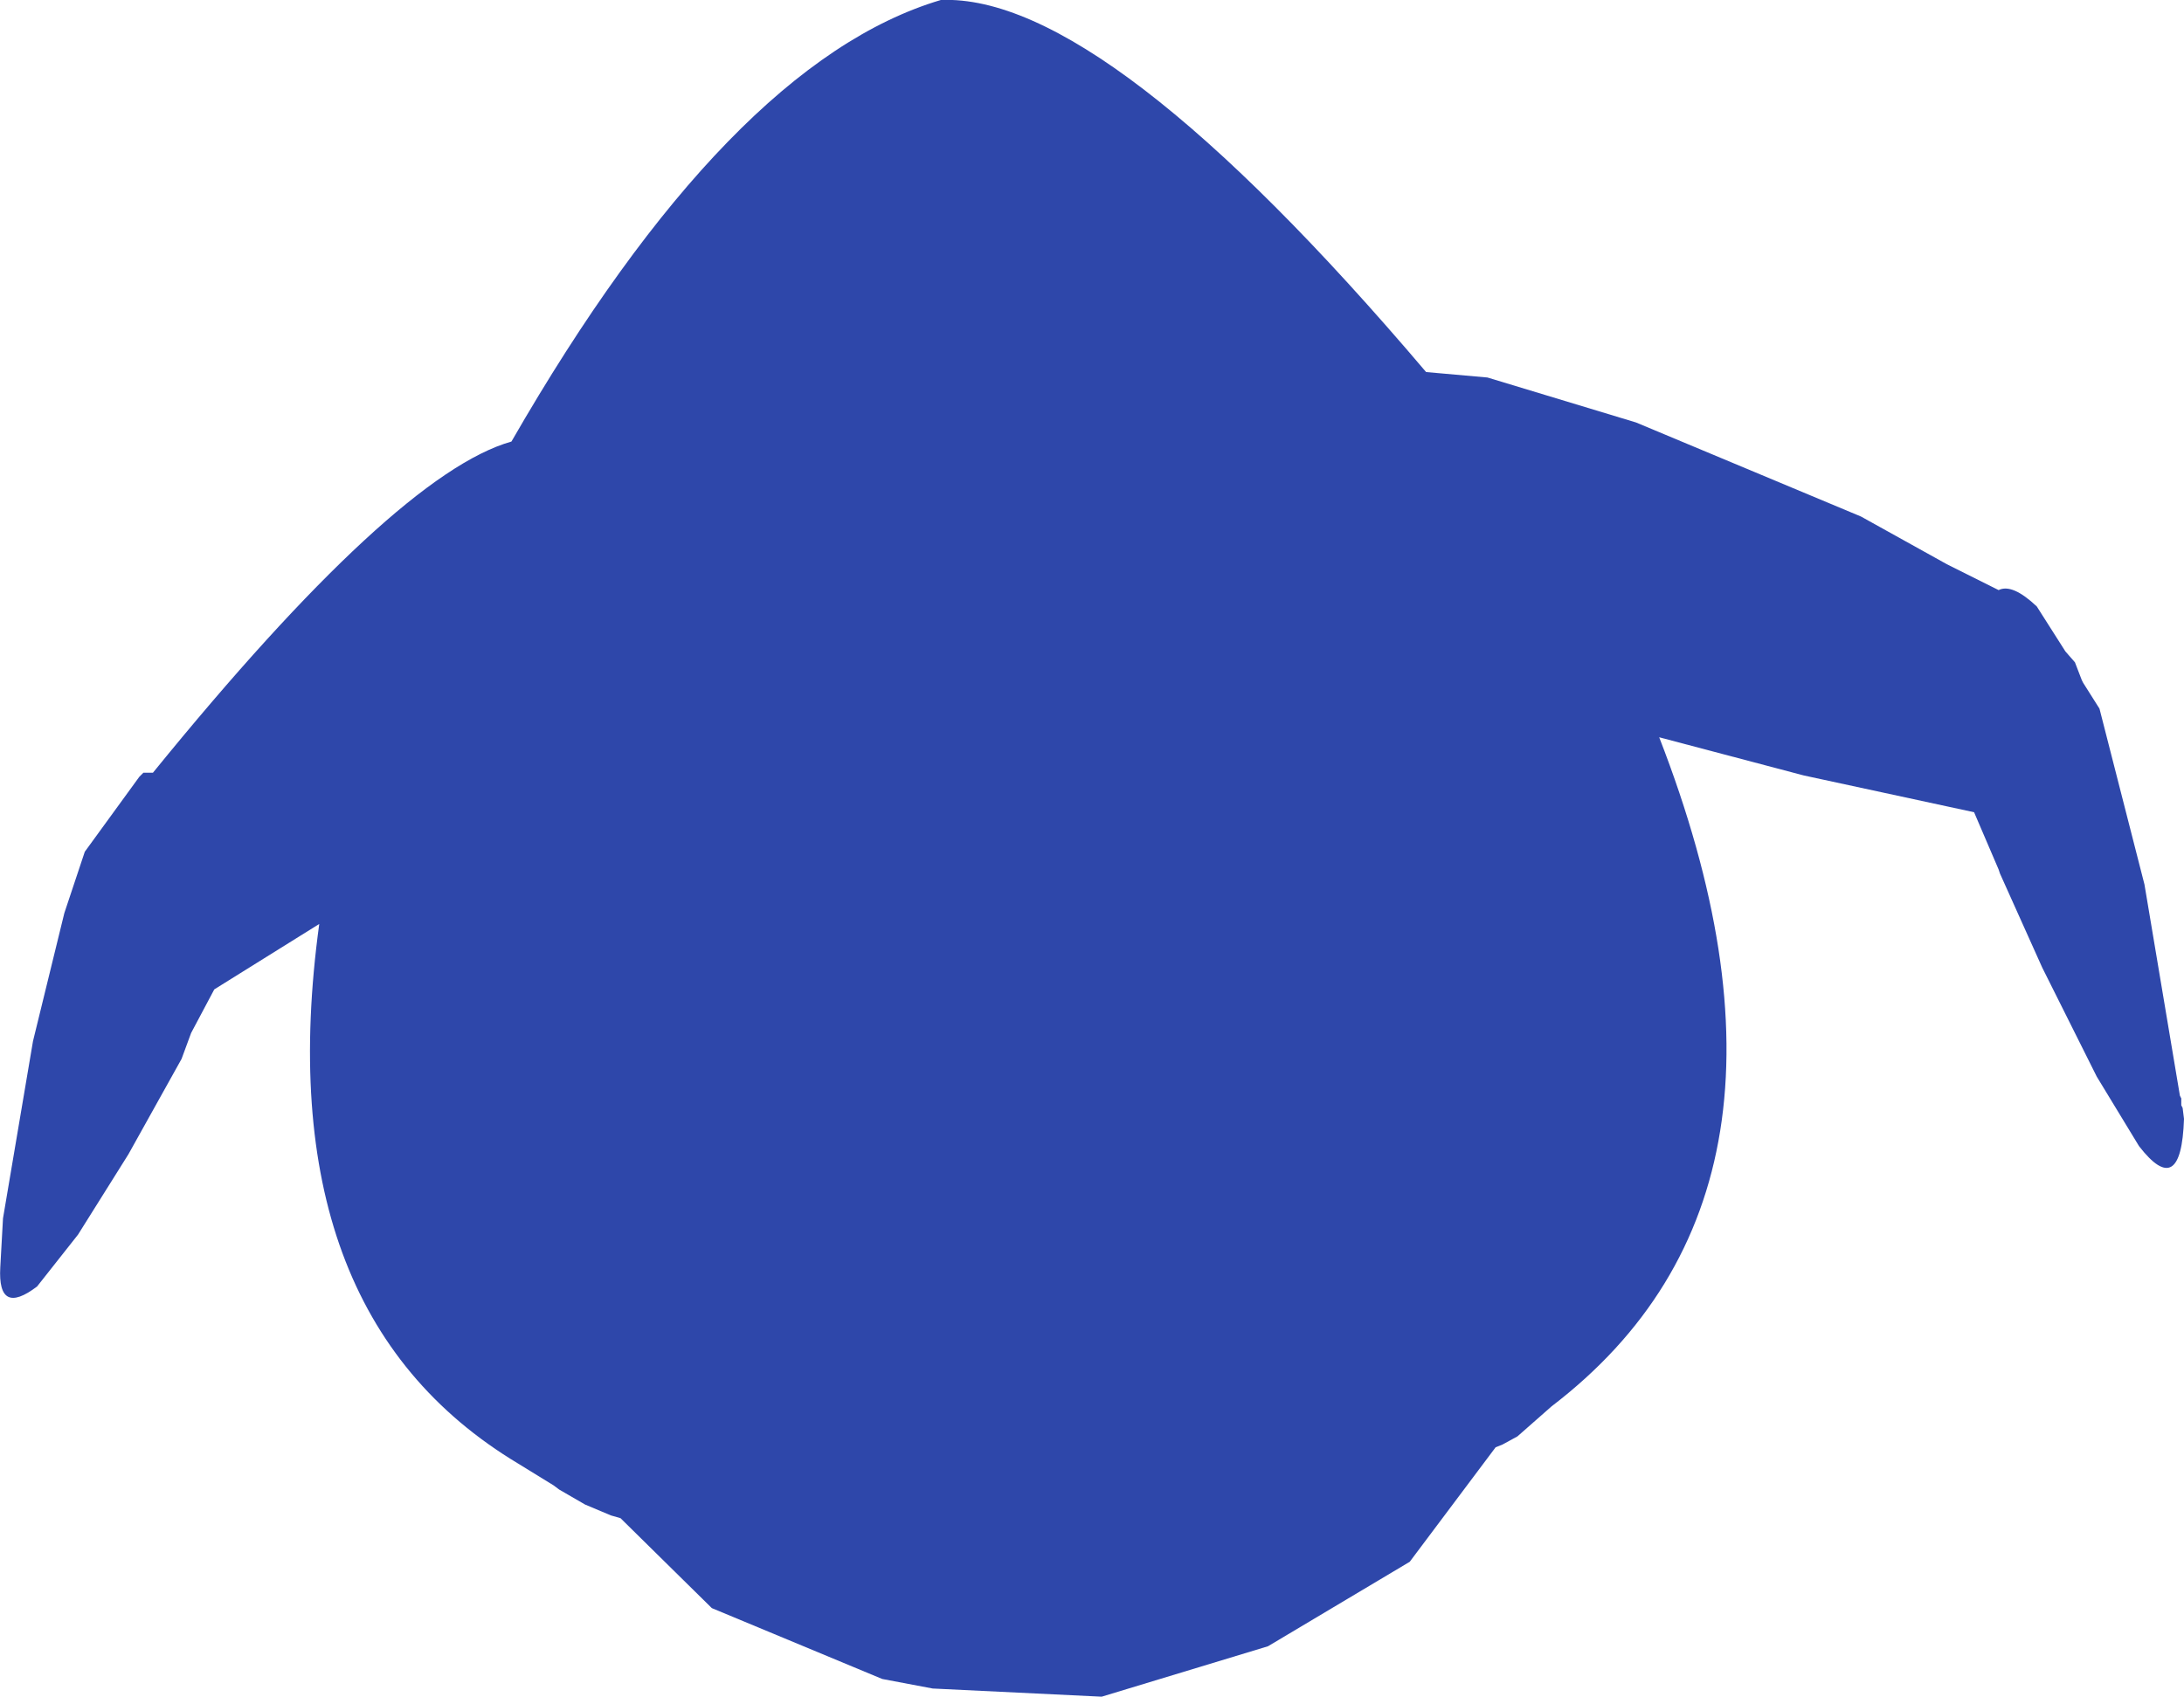 <?xml version="1.0" encoding="UTF-8" standalone="no"?>
<svg xmlns:ffdec="https://www.free-decompiler.com/flash" xmlns:xlink="http://www.w3.org/1999/xlink" ffdec:objectType="shape" height="311.25px" width="400.55px" xmlns="http://www.w3.org/2000/svg">
  <g transform="matrix(1.0, 0.0, 0.0, 1.0, 191.55, 146.5)">
    <path d="M108.5 -69.0 L149.75 -51.75 165.5 -43.0 175.0 -38.25 Q177.5 -39.5 182.0 -35.25 L187.25 -27.0 189.0 -25.0 190.25 -21.75 190.5 -21.25 193.5 -16.5 201.75 15.75 208.25 54.5 208.5 55.0 208.5 56.25 208.75 56.75 209.0 58.75 Q208.5 73.75 200.75 63.75 L193.0 51.0 183.0 31.0 175.25 13.75 175.0 13.0 170.5 2.5 139.25 -4.25 112.75 -11.25 Q145.0 71.75 93.0 111.5 L86.75 117.0 84.0 118.5 82.75 119.0 67.0 140.0 41.0 155.5 10.5 164.75 -20.5 163.25 -29.75 161.5 -61.0 148.5 -77.75 132.0 -79.5 131.5 -84.25 129.5 -89.0 126.75 -90.0 126.0 -96.5 122.0 Q-142.75 94.25 -133.0 23.0 L-152.25 35.0 -156.5 43.0 -158.25 47.75 -168.0 65.25 -177.25 80.0 -184.75 89.5 Q-192.0 95.0 -191.5 86.0 L-191.0 77.0 -185.5 44.5 -179.75 21.0 -176.0 9.75 -166.0 -4.0 -165.25 -4.75 -163.5 -4.75 Q-119.0 -59.5 -97.75 -65.5 -57.75 -135.0 -19.0 -146.5 11.0 -147.75 70.0 -78.25 L81.25 -77.25 108.5 -69.0" fill="#2e47aa" fill-rule="evenodd" stroke="none"/>
  </g>
</svg>
